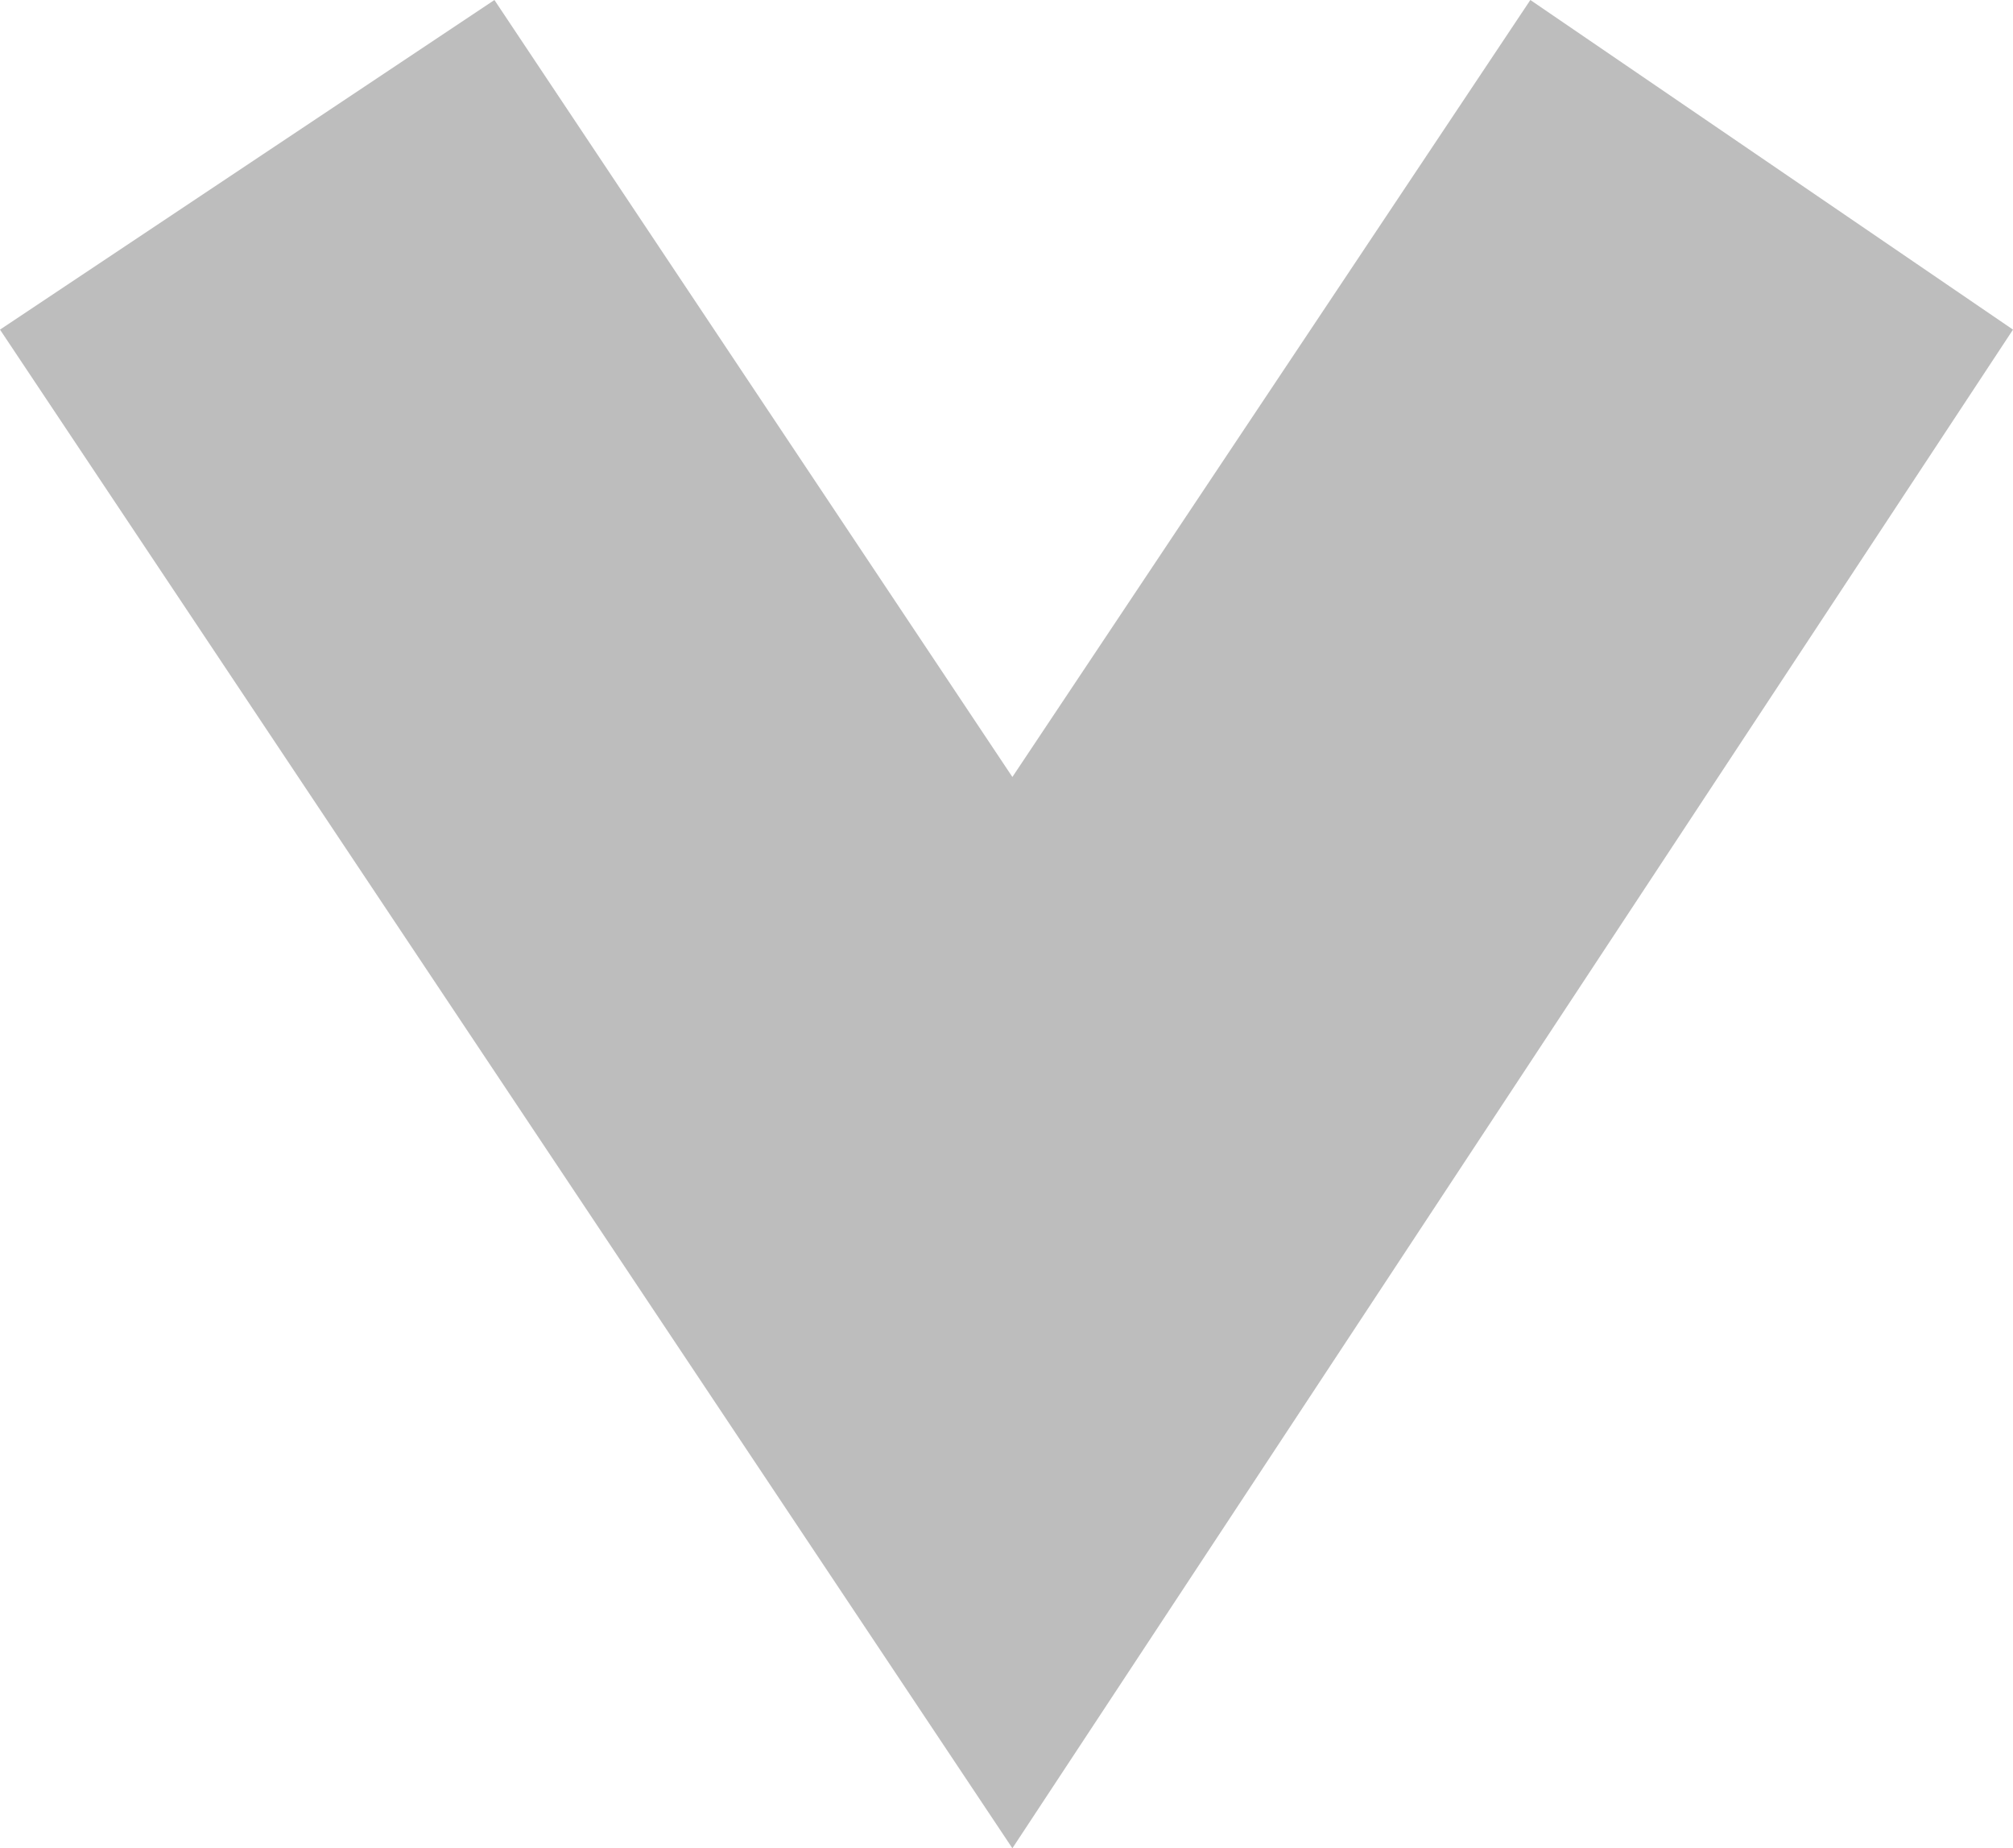 <?xml version="1.0" encoding="utf-8"?>
<!-- Generator: Adobe Illustrator 27.7.0, SVG Export Plug-In . SVG Version: 6.00 Build 0)  -->
<svg version="1.1" id="Layer_1" xmlns="http://www.w3.org/2000/svg" xmlns:xlink="http://www.w3.org/1999/xlink" x="0px" y="0px"
	 viewBox="0 0 17.1 15.7" style="enable-background:new 0 0 17.1 15.7;" xml:space="preserve">
<style type="text/css">
	.st0{fill:#BDBDBD;}
</style>
<polygon class="st0" points="8.6,15.7 0,2.8 4.2,0 8.6,6.6 13,0 17.1,2.8 "/>
</svg>
